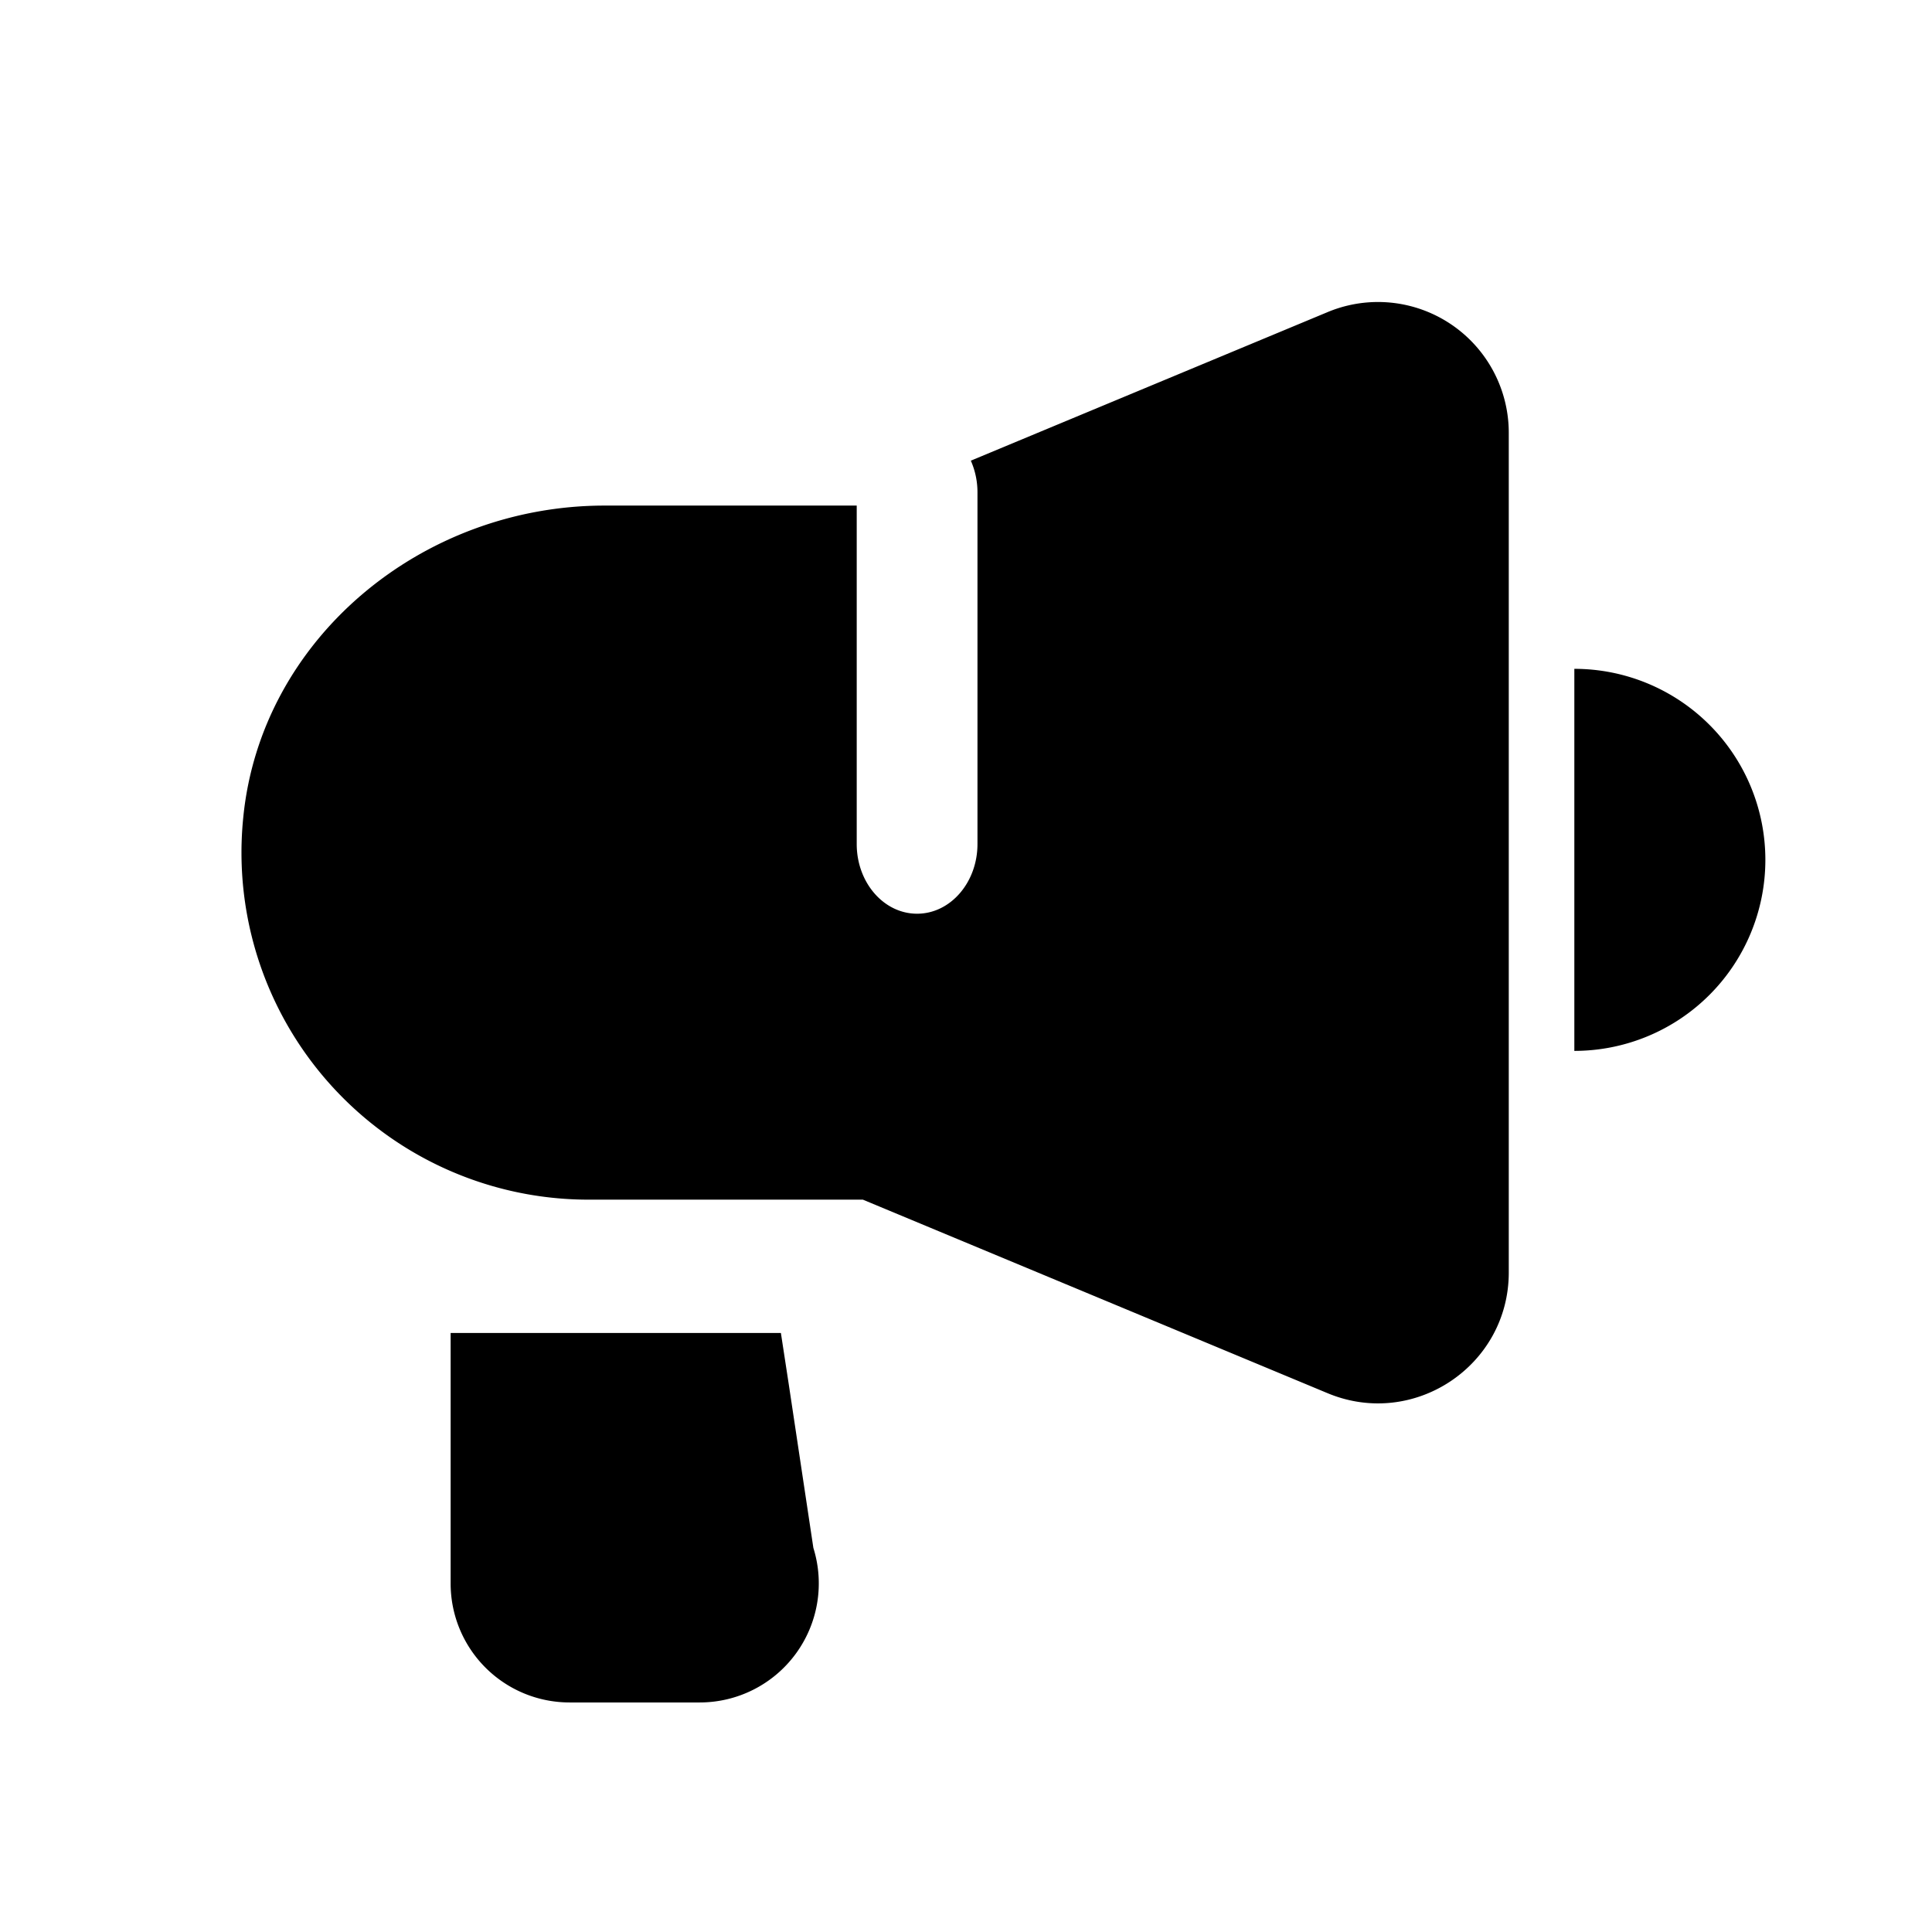 <svg xmlns="http://www.w3.org/2000/svg" xmlns:xlink="http://www.w3.org/1999/xlink" viewBox="0 0 16 16"><defs><path id="a" d="M8.04 3.815l2.954-1.23a1.083 1.083 0 011.501 1v6.953c0 .773-.787 1.297-1.5 1L7.146 9.935H4.873a2.874 2.874 0 01-2.858-3.169c.147-1.473 1.474-2.579 2.993-2.579h2.087V6.99c0 .318.223.577.5.577.276 0 .5-.259.5-.577V4.077a.648.648 0 00-.055-.262zm4.998 1.724a1.582 1.582 0 010 3.164V5.54zm-9.306 5.5h2.735l.065.424.204 1.356a.986.986 0 01-.942 1.28H4.718a.985.985 0 01-.986-.986V11.04zm2.062 1.06h-.009.01z"/></defs><use fill-rule="evenodd" xlink:href="#a"/></svg>